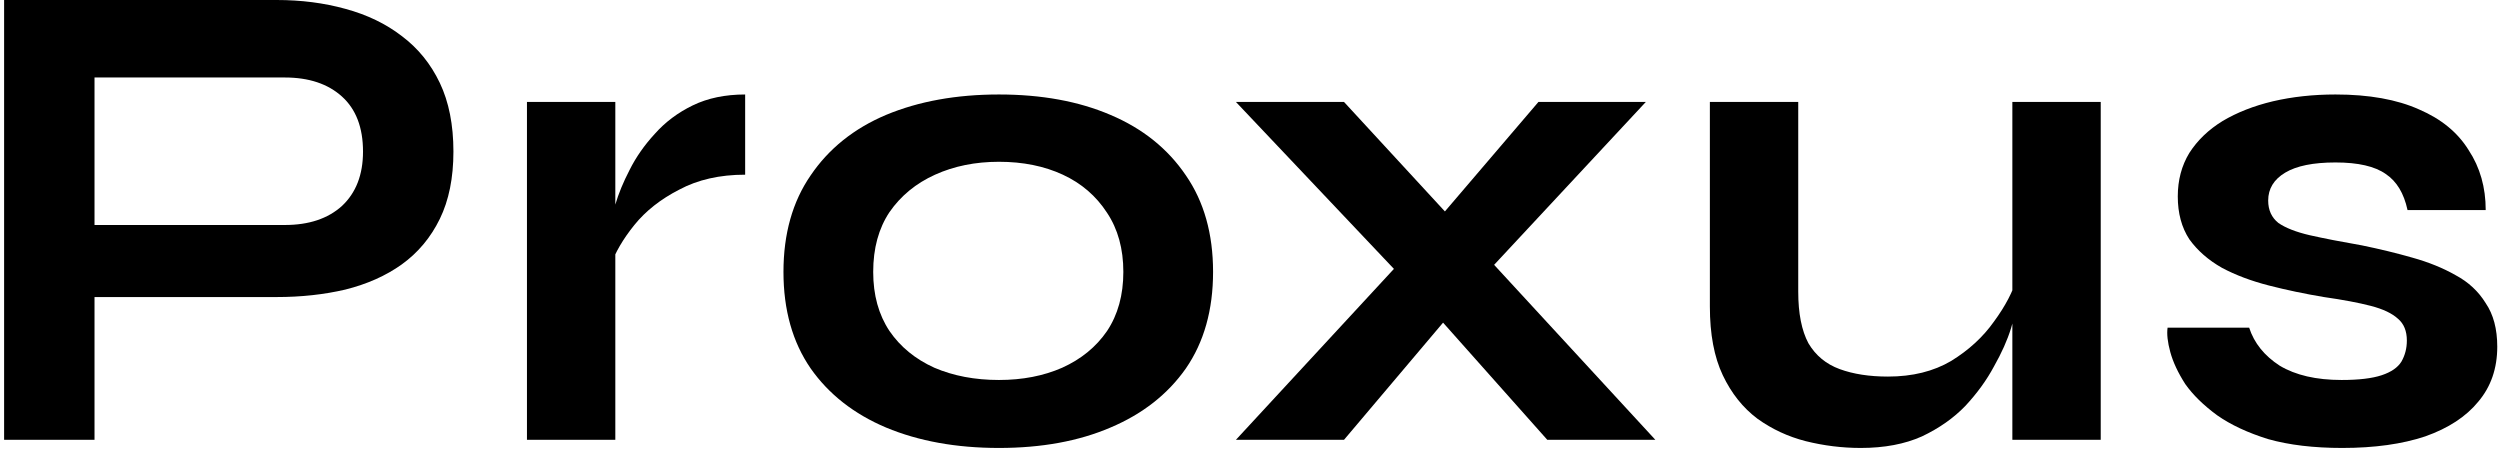 <svg width="365" height="66" viewBox="0 0 365 66" fill="none" xmlns="http://www.w3.org/2000/svg">
<path d="M12.211 43.369V32.849H41.587C45.094 32.849 47.873 31.923 49.924 30.071C51.975 28.152 53 25.505 53 22.131C53 18.625 51.975 15.945 49.924 14.092C47.873 12.24 45.094 11.314 41.587 11.314H13.799V64.21H0.6V0H40.396C43.969 0 47.31 0.43 50.42 1.29C53.596 2.15 56.341 3.473 58.657 5.26C61.039 7.046 62.891 9.329 64.215 12.108C65.538 14.886 66.2 18.228 66.2 22.131C66.2 25.968 65.538 29.244 64.215 31.956C62.891 34.669 61.039 36.885 58.657 38.605C56.341 40.26 53.596 41.483 50.42 42.277C47.31 43.005 43.969 43.369 40.396 43.369H12.211Z" fill="black"/>
<path d="M76.936 14.886H89.837V64.21H76.936V14.886ZM108.792 25.505C105.087 25.505 101.879 26.233 99.166 27.689C96.453 29.078 94.27 30.798 92.616 32.849C90.962 34.9 89.804 36.885 89.142 38.804L89.043 33.346C89.109 32.552 89.374 31.394 89.837 29.872C90.3 28.284 90.995 26.597 91.921 24.811C92.847 22.958 94.071 21.205 95.593 19.551C97.115 17.831 98.967 16.441 101.151 15.383C103.334 14.324 105.881 13.795 108.792 13.795V25.505Z" fill="black"/>
<path d="M145.846 65.401C139.627 65.401 134.136 64.409 129.372 62.424C124.675 60.439 121.003 57.561 118.356 53.79C115.71 49.952 114.386 45.255 114.386 39.697C114.386 34.139 115.71 29.442 118.356 25.605C121.003 21.701 124.675 18.757 129.372 16.772C134.136 14.787 139.627 13.795 145.846 13.795C152.066 13.795 157.491 14.787 162.122 16.772C166.82 18.757 170.492 21.701 173.138 25.605C175.785 29.442 177.108 34.139 177.108 39.697C177.108 45.255 175.785 49.952 173.138 53.79C170.492 57.561 166.82 60.439 162.122 62.424C157.491 64.409 152.066 65.401 145.846 65.401ZM145.846 55.477C149.287 55.477 152.363 54.881 155.076 53.69C157.855 52.433 160.038 50.647 161.626 48.331C163.214 45.949 164.008 43.071 164.008 39.697C164.008 36.323 163.214 33.445 161.626 31.063C160.038 28.615 157.888 26.762 155.175 25.505C152.463 24.248 149.353 23.62 145.846 23.62C142.406 23.62 139.296 24.248 136.518 25.505C133.739 26.762 131.522 28.582 129.868 30.964C128.28 33.346 127.487 36.257 127.487 39.697C127.487 43.071 128.28 45.949 129.868 48.331C131.456 50.647 133.64 52.433 136.418 53.69C139.197 54.881 142.34 55.477 145.846 55.477Z" fill="black"/>
<path d="M240.29 14.886L214.685 42.377L196.226 64.21H180.446L207.143 35.33L224.61 14.886H240.29ZM180.446 14.886H196.226L214.884 35.132L241.679 64.21H225.9L206.746 42.674L180.446 14.886Z" fill="black"/>
<path d="M306.706 64.21H293.804V14.886H306.706V64.21ZM294.499 40.491L294.598 43.865C294.466 44.792 294.135 46.148 293.606 47.934C293.076 49.654 292.249 51.507 291.125 53.492C290.066 55.477 288.677 57.395 286.956 59.248C285.236 61.034 283.119 62.523 280.605 63.714C278.091 64.839 275.114 65.401 271.673 65.401C268.96 65.401 266.281 65.07 263.634 64.409C261.054 63.747 258.705 62.655 256.588 61.133C254.471 59.546 252.784 57.428 251.527 54.782C250.27 52.136 249.641 48.794 249.641 44.758V14.886H262.543V42.575C262.543 45.751 263.039 48.265 264.031 50.118C265.09 51.904 266.612 53.161 268.597 53.889C270.581 54.617 272.93 54.98 275.643 54.98C279.216 54.98 282.292 54.22 284.872 52.698C287.453 51.11 289.537 49.191 291.125 46.942C292.779 44.692 293.904 42.542 294.499 40.491Z" fill="black"/>
<path d="M316.467 47.835H328.376C329.104 50.084 330.593 51.937 332.842 53.393C335.158 54.782 338.168 55.477 341.873 55.477C344.388 55.477 346.339 55.245 347.729 54.782C349.118 54.319 350.077 53.657 350.607 52.797C351.136 51.871 351.401 50.845 351.401 49.721C351.401 48.331 350.971 47.273 350.111 46.545C349.25 45.751 347.927 45.122 346.141 44.659C344.354 44.196 342.072 43.766 339.293 43.369C336.514 42.906 333.835 42.344 331.254 41.682C328.674 41.02 326.392 40.16 324.407 39.102C322.422 37.977 320.834 36.587 319.643 34.934C318.518 33.213 317.956 31.129 317.956 28.681C317.956 26.299 318.518 24.182 319.643 22.33C320.834 20.477 322.455 18.922 324.506 17.665C326.623 16.408 329.071 15.449 331.85 14.787C334.695 14.126 337.738 13.795 340.98 13.795C345.876 13.795 349.945 14.523 353.187 15.978C356.429 17.367 358.844 19.352 360.432 21.933C362.086 24.447 362.913 27.358 362.913 30.666H351.5C350.971 28.218 349.912 26.465 348.324 25.406C346.736 24.281 344.288 23.719 340.98 23.719C337.738 23.719 335.29 24.215 333.636 25.208C331.982 26.2 331.155 27.556 331.155 29.277C331.155 30.666 331.651 31.758 332.644 32.552C333.702 33.279 335.224 33.875 337.209 34.338C339.26 34.801 341.807 35.297 344.851 35.827C347.431 36.356 349.879 36.951 352.195 37.613C354.576 38.275 356.694 39.135 358.546 40.193C360.399 41.186 361.854 42.542 362.913 44.262C364.038 45.916 364.6 48.033 364.6 50.614C364.6 53.79 363.674 56.469 361.821 58.653C360.035 60.836 357.455 62.523 354.08 63.714C350.706 64.839 346.67 65.401 341.973 65.401C337.804 65.401 334.199 64.971 331.155 64.111C328.178 63.185 325.697 62.027 323.712 60.637C321.727 59.182 320.172 57.66 319.048 56.072C317.989 54.418 317.261 52.863 316.864 51.408C316.467 49.952 316.335 48.761 316.467 47.835Z" fill="black"/>
</svg>
